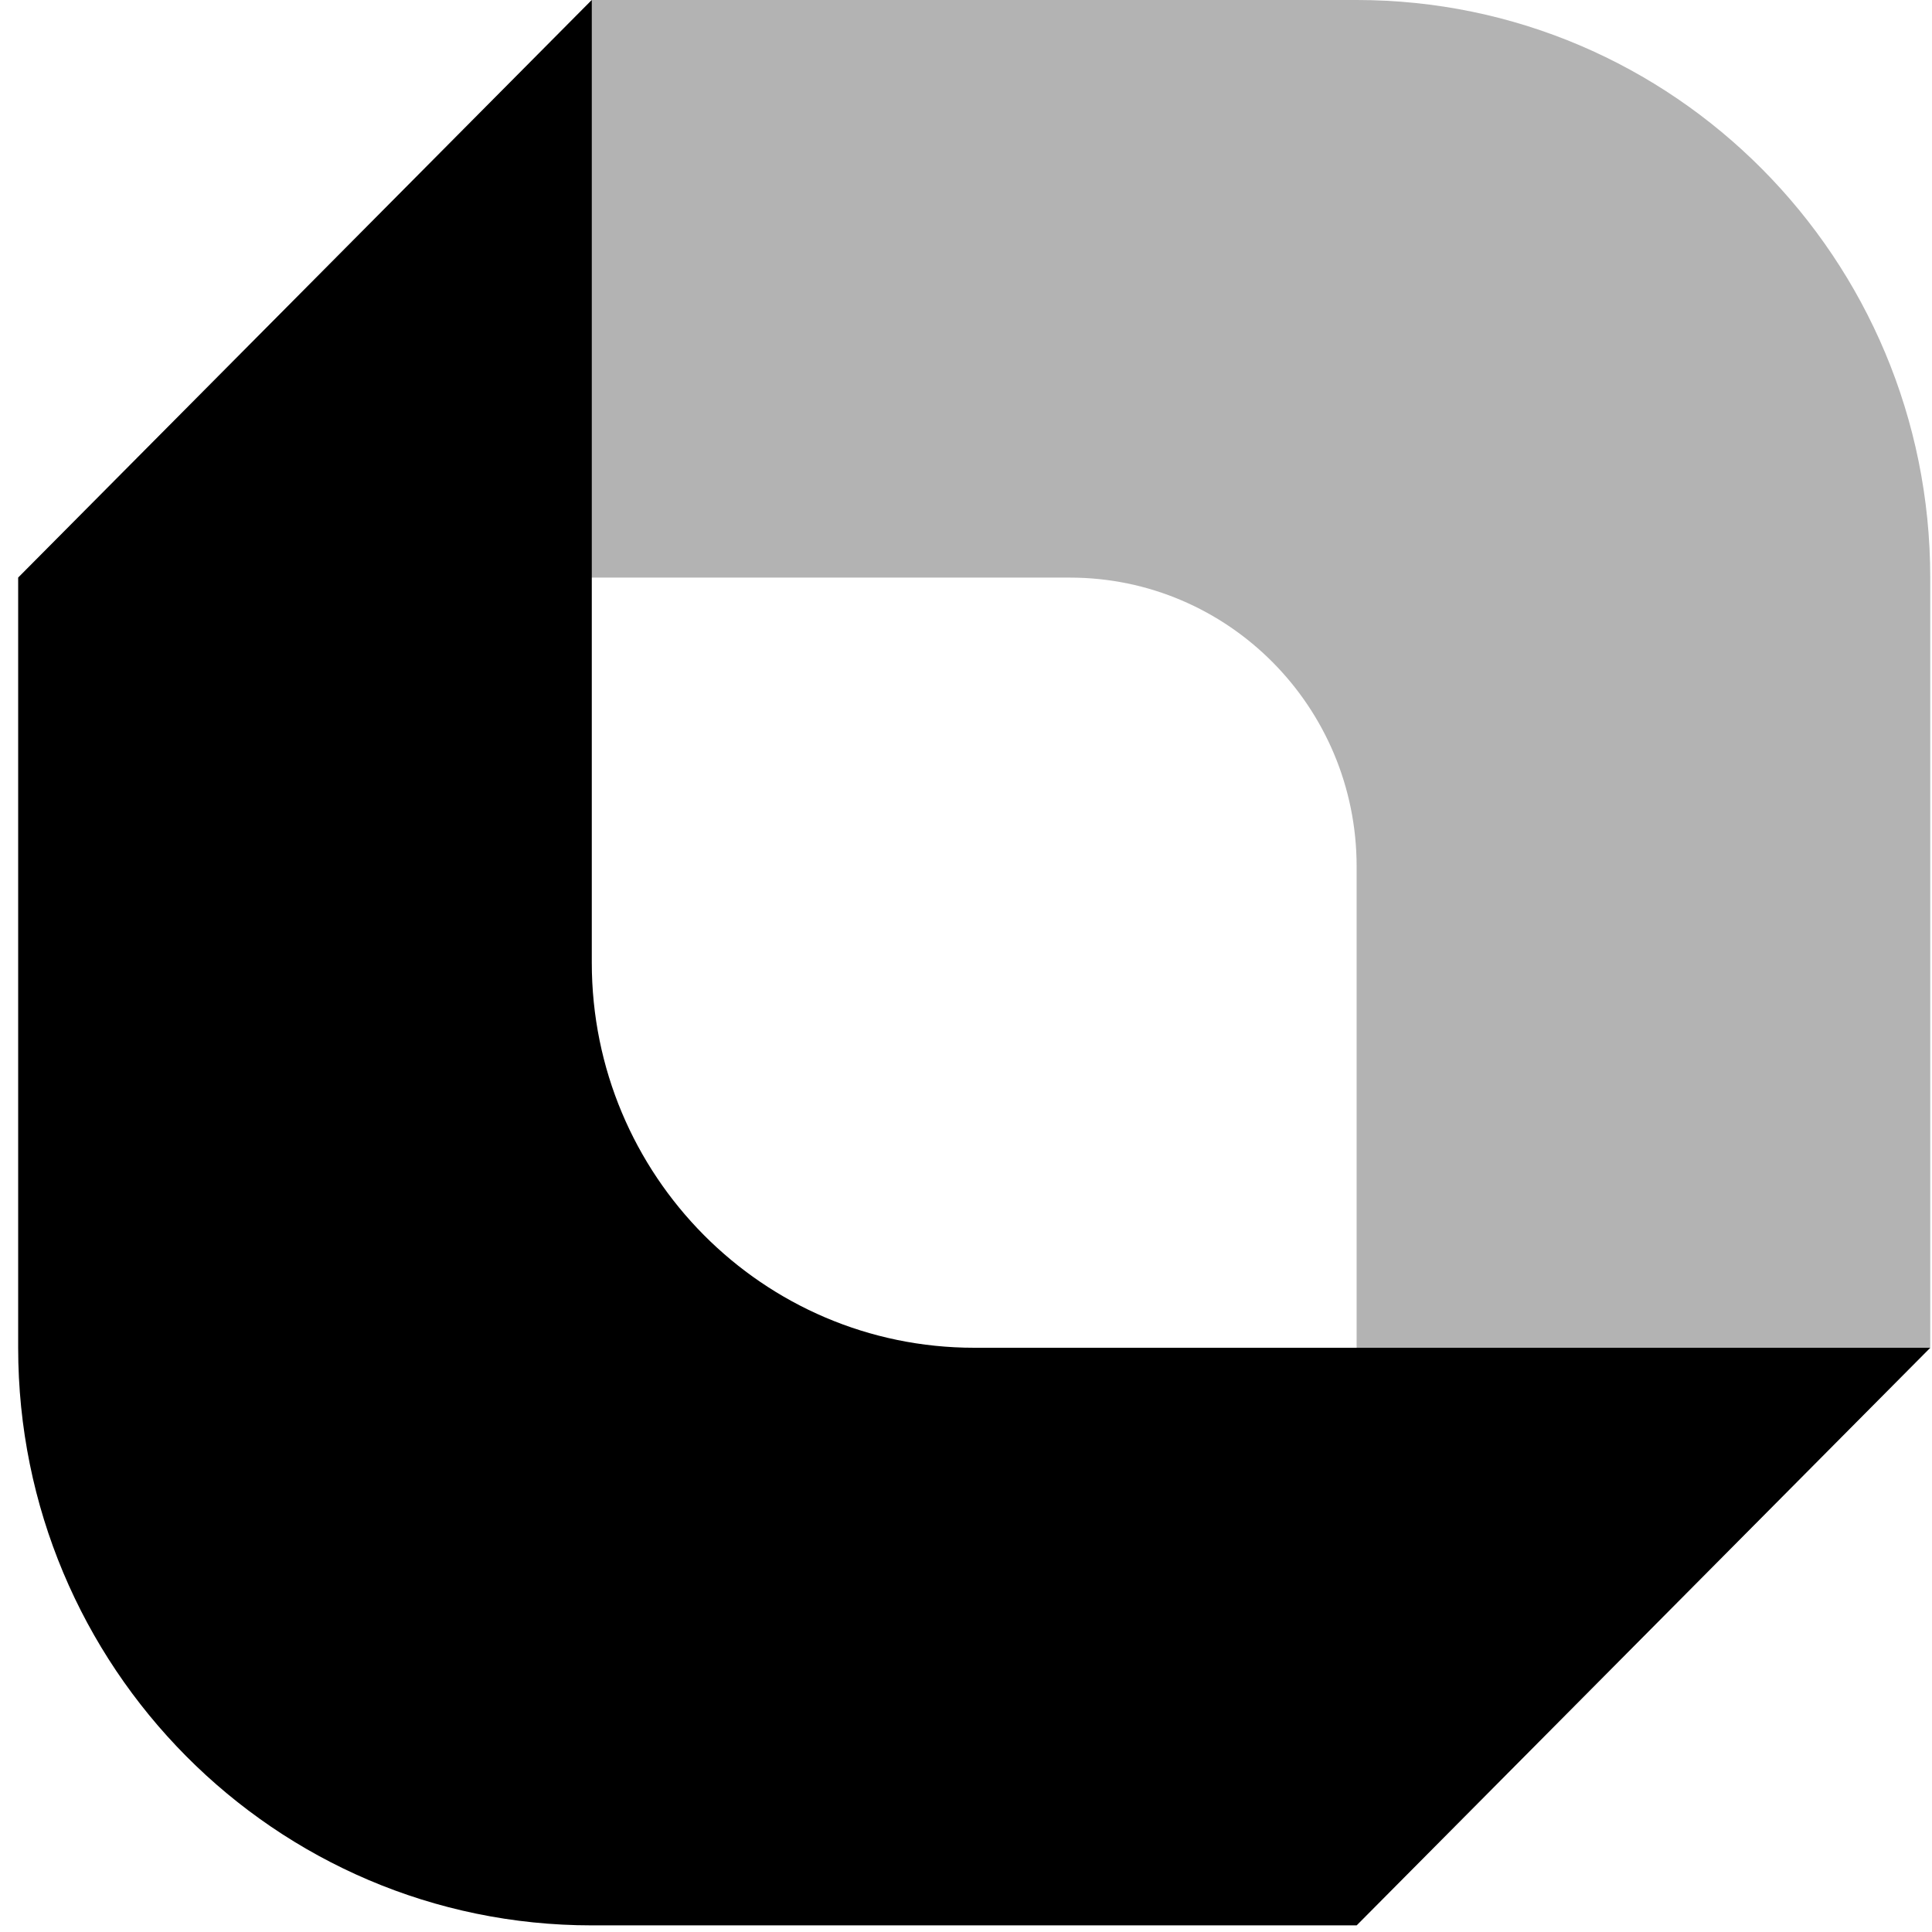 <svg xmlns="http://www.w3.org/2000/svg" version="1.1" xmlns:xlink="http://www.w3.org/1999/xlink" width="97" height="97"><svg viewBox="0 0 97 97" fill="none" xmlns="http://www.w3.org/2000/svg" class="">
<path opacity="0.3" d="M96.912 67.667V29C96.912 12.984 84.018 0 68.112 0H29.712L0.912 29H53.712C61.665 29 68.112 35.492 68.112 43.5V96.667L96.912 67.667Z" fill="currentColor"></path>
<path d="M0.912 29L0.912 67.667C0.912 83.683 13.806 96.667 29.712 96.667H68.112L96.912 67.667H48.912C38.308 67.667 29.712 59.011 29.712 48.333V0L0.912 29Z" fill="currentColor"></path>
</svg><style>@media (prefers-color-scheme: light) { :root { filter: none; } }
</style></svg>